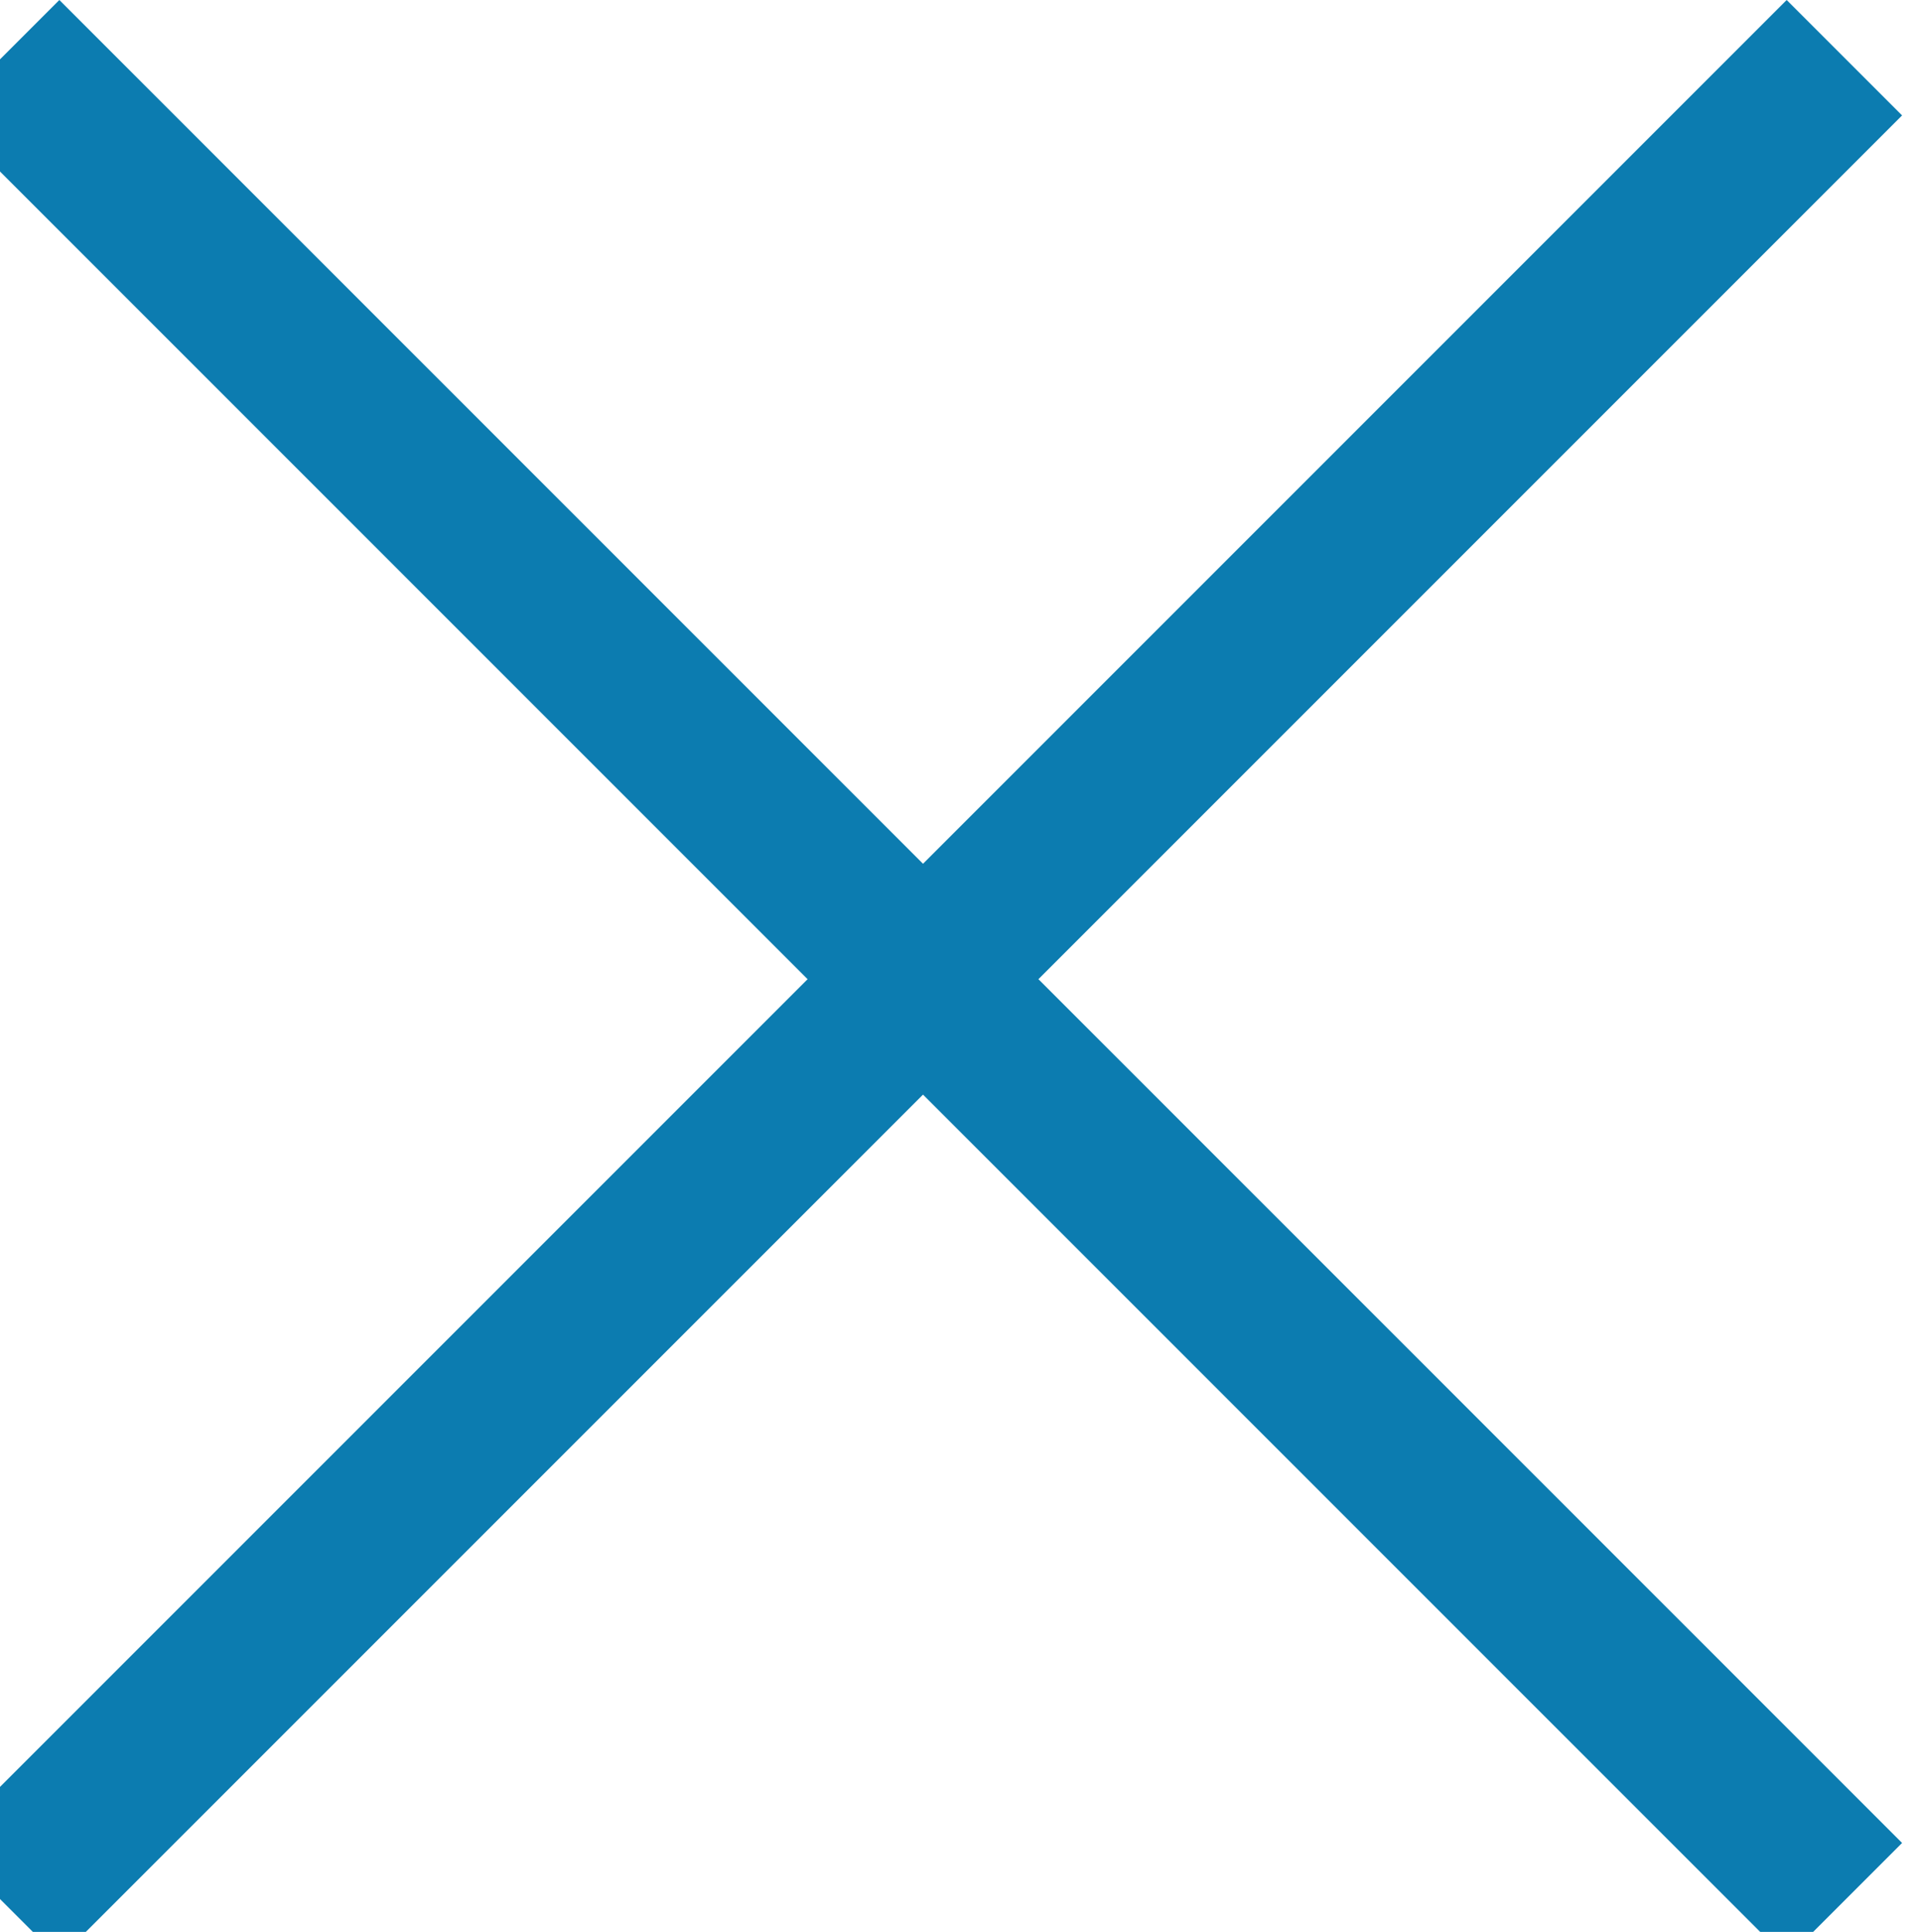 <svg xmlns="http://www.w3.org/2000/svg" enable-background="new 0 0 413.348 413.348" height="27.15" width="27"><rect id="backgroundrect" width="100%" height="100%" x="0" y="0" fill="none" stroke="none" class="" style=""/><g class="currentLayer" style=""><title>Layer 1</title><path d="m26.734,1.622 l-1.622,-1.622 l-12.139,12.139 l-12.139,-12.139 l-1.622,1.622 l12.139,12.139 l-12.139,12.139 l1.622,1.622 l12.139,-12.139 l12.139,12.139 l1.622,-1.622 l-12.139,-12.139 z" id="svg_1" class="selected" fill-opacity="1" fill="#0c7cb0"/></g></svg>